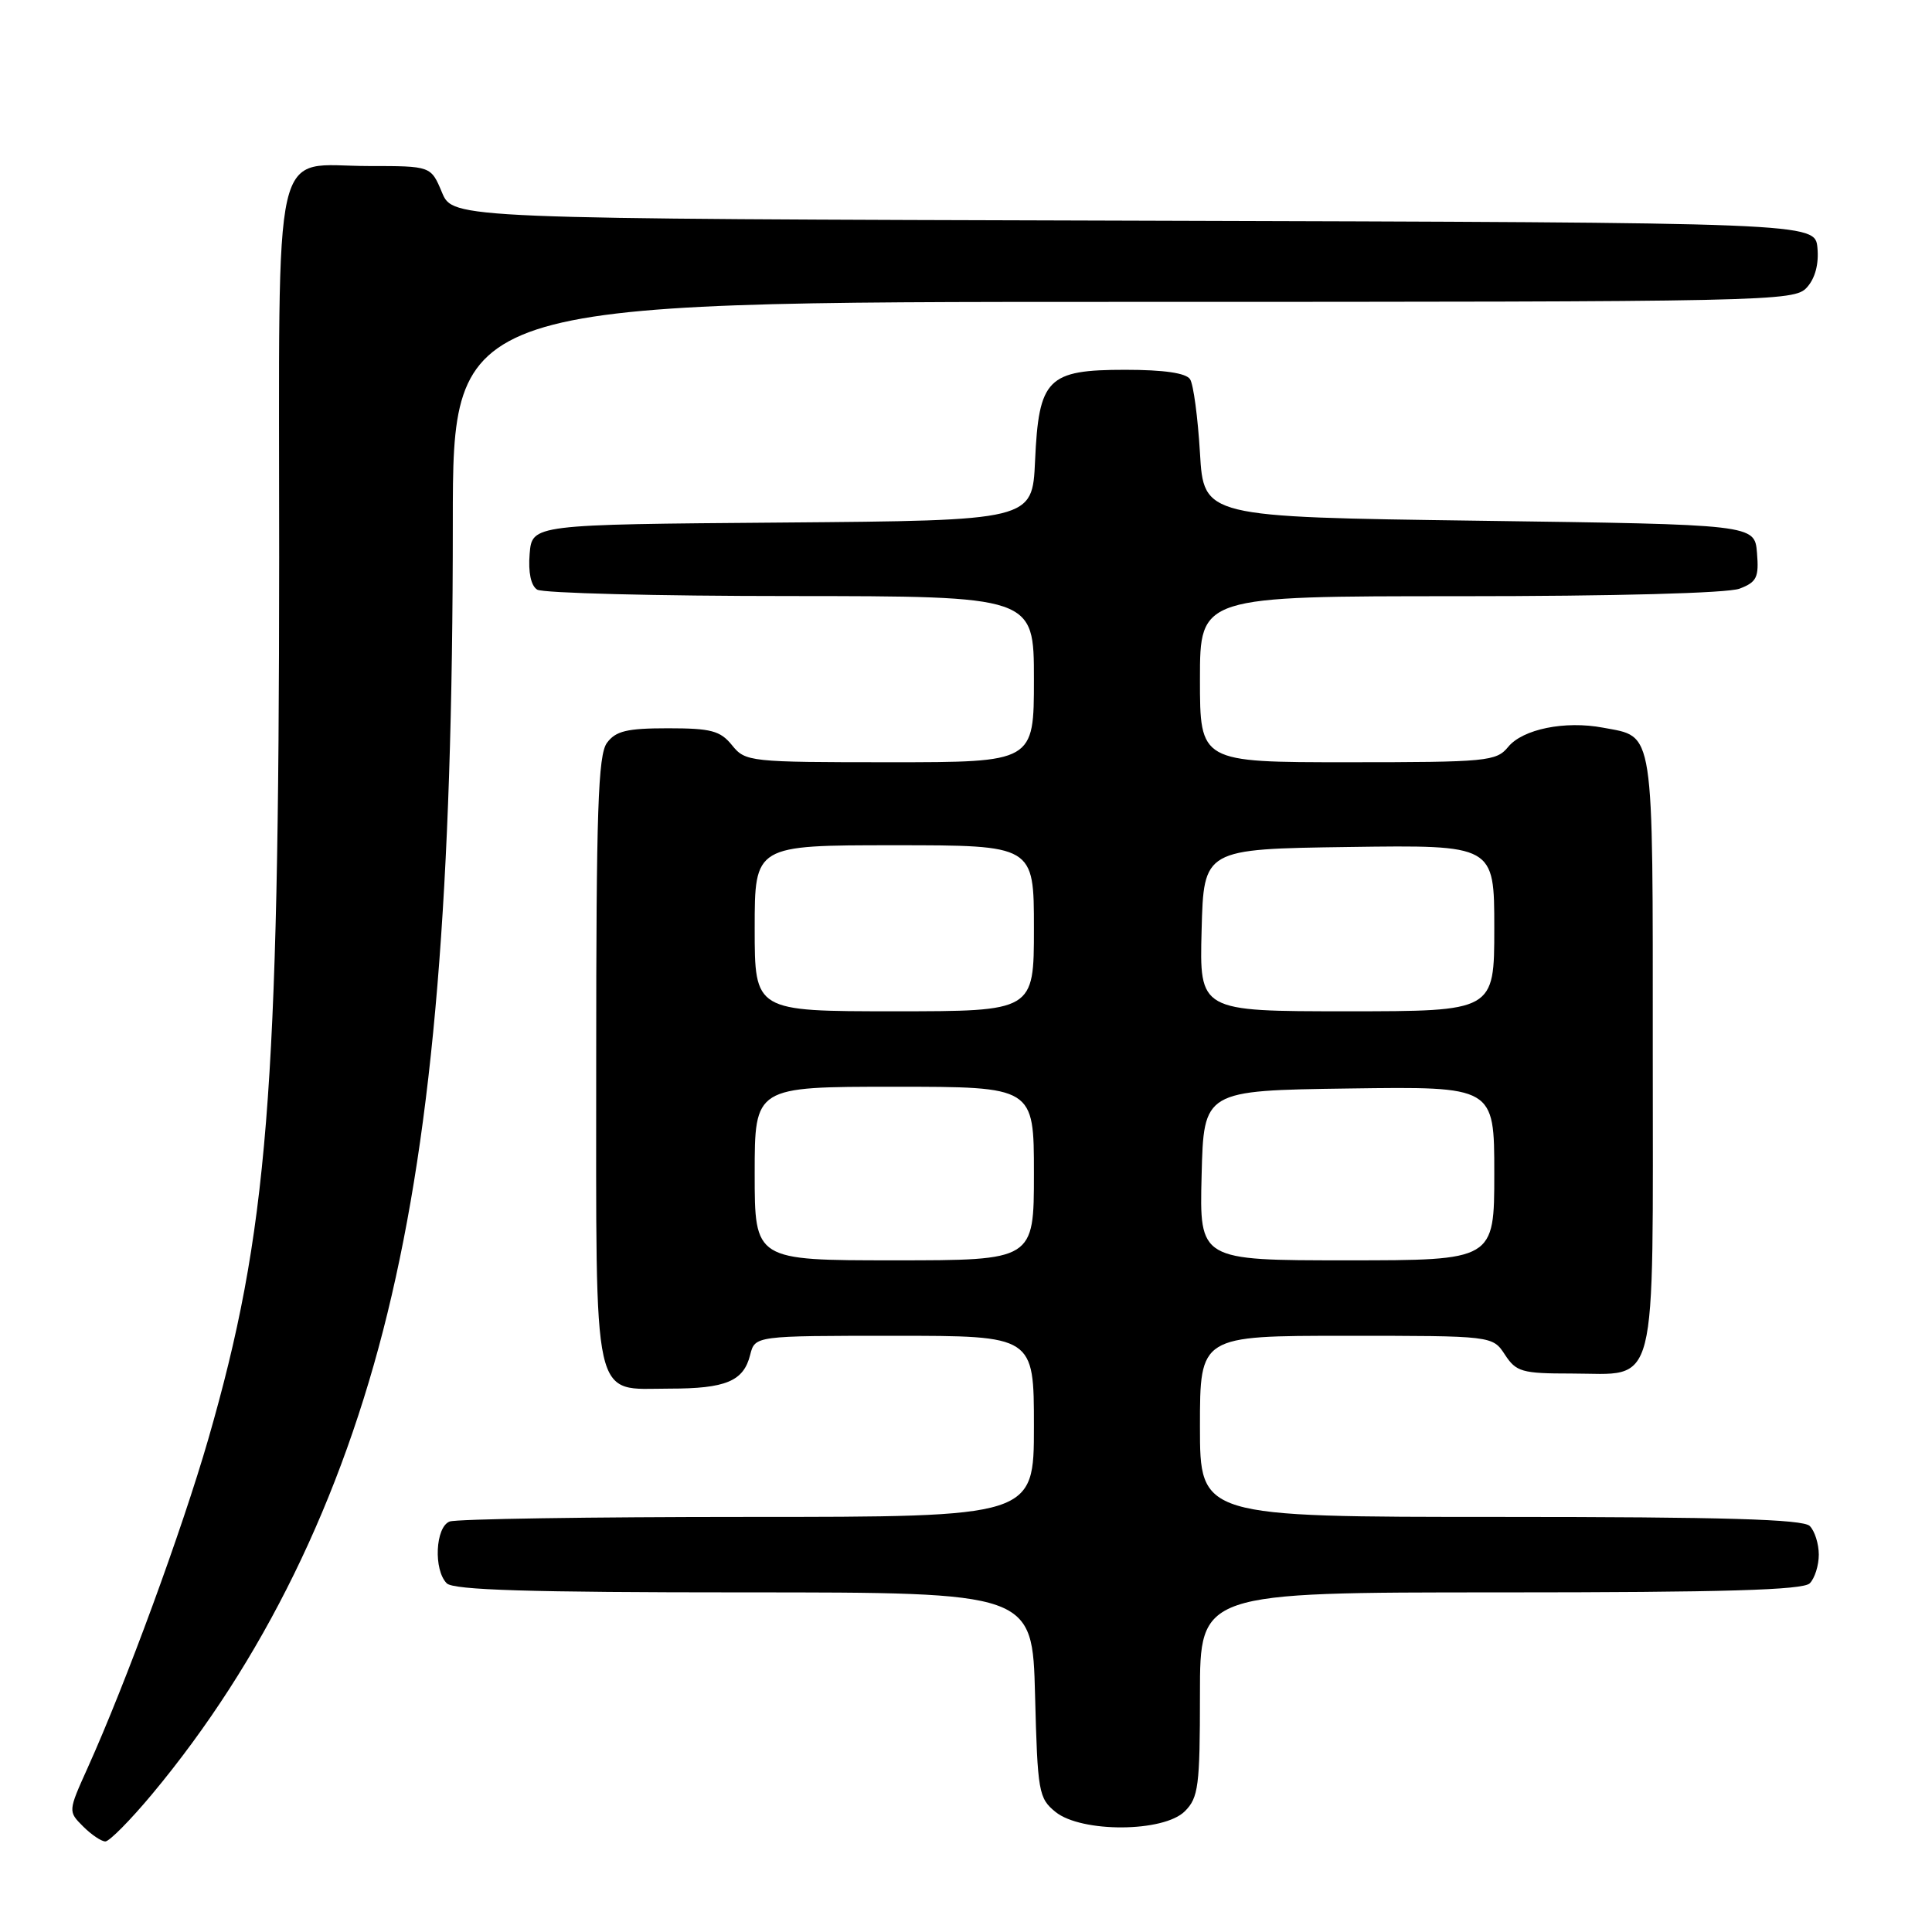 <?xml version="1.0" encoding="UTF-8" standalone="no"?>
<!DOCTYPE svg PUBLIC "-//W3C//DTD SVG 1.1//EN" "http://www.w3.org/Graphics/SVG/1.1/DTD/svg11.dtd" >
<svg xmlns="http://www.w3.org/2000/svg" xmlns:xlink="http://www.w3.org/1999/xlink" version="1.1" viewBox="0 0 256 256">
 <g >
 <path fill="currentColor"
d=" M 20.14 237.75 C 34.81 220.15 45.30 198.73 51.34 174.00 C 57.44 149.04 60.00 118.08 60.00 69.25 C 60.00 40.00 60.00 40.00 148.85 40.00 C 234.97 40.00 237.74 39.94 239.42 38.09 C 240.52 36.88 241.02 34.98 240.82 32.84 C 240.50 29.50 240.50 29.50 150.26 29.24 C 60.02 28.99 60.02 28.99 58.56 25.49 C 57.10 22.00 57.10 22.00 48.88 22.00 C 35.86 22.00 37.00 16.99 36.99 73.90 C 36.97 144.97 35.49 163.30 27.60 190.69 C 24.13 202.71 16.67 223.04 11.61 234.26 C 9.02 240.01 9.02 240.02 11.01 242.01 C 12.10 243.10 13.43 244.00 13.96 244.00 C 14.49 244.00 17.27 241.19 20.14 237.75 Z  M 157.00 240.00 C 158.80 238.20 159.00 236.67 159.00 224.50 C 159.00 211.00 159.00 211.00 198.80 211.00 C 228.42 211.00 238.91 210.69 239.80 209.80 C 240.46 209.14 241.00 207.43 241.00 206.00 C 241.00 204.57 240.46 202.86 239.80 202.20 C 238.91 201.31 228.42 201.00 198.80 201.00 C 159.00 201.00 159.00 201.00 159.00 189.00 C 159.00 177.00 159.00 177.00 178.38 177.00 C 197.77 177.00 197.77 177.00 199.41 179.50 C 200.90 181.78 201.67 182.00 208.19 182.00 C 219.84 182.00 219.00 185.30 219.00 139.42 C 219.00 95.91 219.27 97.71 212.41 96.42 C 207.37 95.47 201.77 96.61 199.84 98.97 C 198.27 100.88 197.07 101.00 178.59 101.00 C 159.00 101.00 159.00 101.00 159.00 90.00 C 159.00 79.00 159.00 79.00 193.43 79.00 C 213.93 79.00 228.93 78.60 230.50 78.00 C 232.78 77.13 233.08 76.51 232.81 73.25 C 232.50 69.50 232.50 69.50 196.00 69.00 C 159.50 68.50 159.50 68.50 159.00 60.00 C 158.72 55.33 158.14 50.94 157.69 50.25 C 157.16 49.43 154.23 49.00 149.10 49.00 C 138.79 49.00 137.64 50.16 137.15 61.09 C 136.79 68.97 136.79 68.97 103.64 69.24 C 70.50 69.50 70.50 69.50 70.18 73.40 C 69.98 75.84 70.35 77.61 71.18 78.13 C 71.91 78.59 87.01 78.98 104.75 78.98 C 137.00 79.00 137.00 79.00 137.00 90.00 C 137.00 101.00 137.00 101.00 117.91 101.00 C 99.32 101.00 98.77 100.94 97.00 98.75 C 95.44 96.82 94.22 96.50 88.51 96.50 C 83.06 96.50 81.58 96.86 80.42 98.44 C 79.25 100.04 79.00 107.41 79.00 140.36 C 79.00 186.90 78.35 184.00 88.72 184.00 C 96.18 184.00 98.53 183.02 99.40 179.53 C 100.04 177.00 100.04 177.00 118.52 177.00 C 137.00 177.00 137.00 177.00 137.00 189.00 C 137.00 201.00 137.00 201.00 99.08 201.00 C 78.23 201.00 60.45 201.27 59.58 201.61 C 57.69 202.33 57.42 208.02 59.20 209.80 C 60.09 210.69 70.22 211.00 98.60 211.00 C 136.80 211.00 136.80 211.00 137.15 224.59 C 137.48 237.46 137.63 238.28 139.86 240.09 C 143.29 242.86 154.19 242.81 157.00 240.00 Z  M 100.00 155.50 C 100.00 144.00 100.00 144.00 118.50 144.00 C 137.00 144.00 137.00 144.00 137.00 155.50 C 137.00 167.00 137.00 167.00 118.50 167.00 C 100.00 167.00 100.00 167.00 100.00 155.50 Z  M 159.22 155.75 C 159.50 144.50 159.50 144.50 178.75 144.23 C 198.00 143.96 198.00 143.96 198.00 155.48 C 198.00 167.00 198.00 167.00 178.47 167.00 C 158.93 167.00 158.93 167.00 159.22 155.75 Z  M 100.00 123.00 C 100.00 112.00 100.00 112.00 118.50 112.00 C 137.00 112.00 137.00 112.00 137.00 123.00 C 137.00 134.00 137.00 134.00 118.50 134.00 C 100.00 134.00 100.00 134.00 100.00 123.00 Z  M 159.22 123.25 C 159.50 112.50 159.50 112.50 178.75 112.23 C 198.00 111.96 198.00 111.96 198.00 122.98 C 198.00 134.00 198.00 134.00 178.47 134.00 C 158.93 134.00 158.93 134.00 159.22 123.25 Z "/>
</g>
</svg>